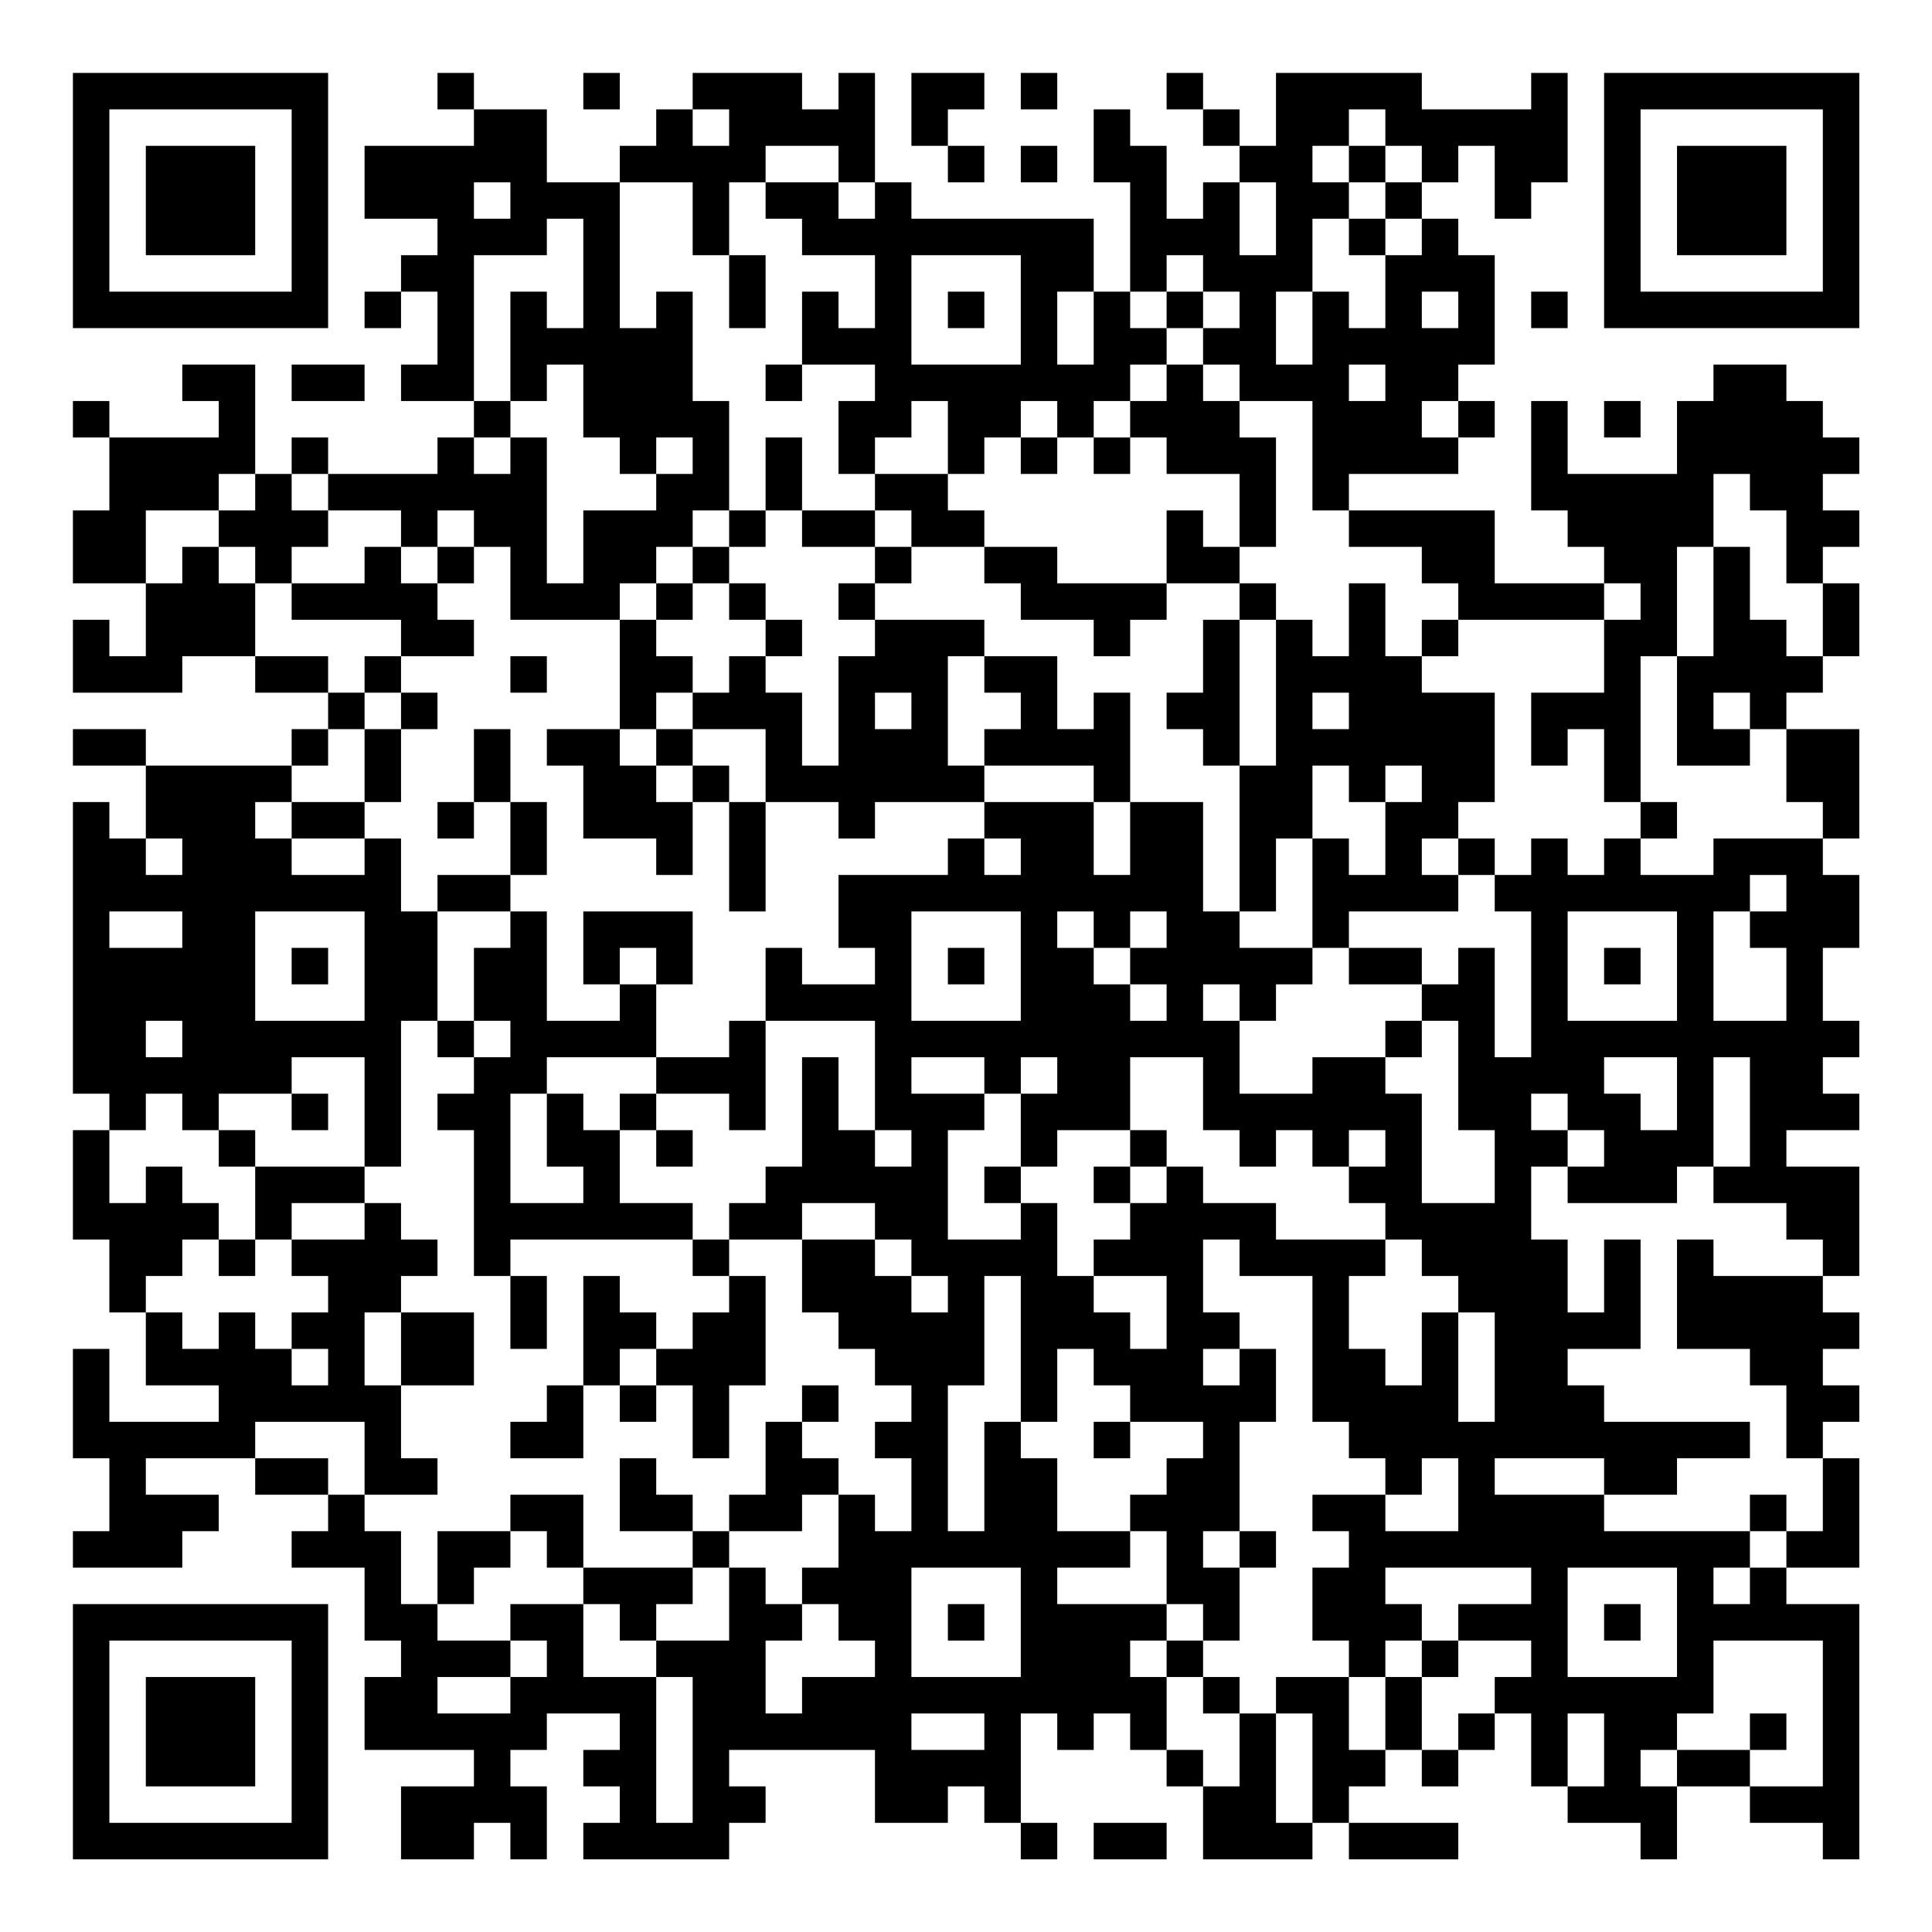 <?xml version="1.0" encoding="UTF-8"?>
<svg xmlns="http://www.w3.org/2000/svg" version="1.1" width="200" height="200" viewBox="0 0 200 200"><rect x="0" y="0" width="200" height="200" fill="#ffffff"/><g transform="scale(3.774)"><g transform="translate(2,2)"><path fill-rule="evenodd" d="M10 0L10 1L11 1L11 2L8 2L8 4L10 4L10 5L9 5L9 6L8 6L8 7L9 7L9 6L10 6L10 8L9 8L9 9L11 9L11 10L10 10L10 11L7 11L7 10L6 10L6 11L5 11L5 8L3 8L3 9L4 9L4 10L1 10L1 9L0 9L0 10L1 10L1 12L0 12L0 14L2 14L2 16L1 16L1 15L0 15L0 17L3 17L3 16L5 16L5 17L7 17L7 18L6 18L6 19L2 19L2 18L0 18L0 19L2 19L2 21L1 21L1 20L0 20L0 28L1 28L1 29L0 29L0 32L1 32L1 34L2 34L2 36L4 36L4 37L1 37L1 35L0 35L0 38L1 38L1 40L0 40L0 41L3 41L3 40L4 40L4 39L2 39L2 38L5 38L5 39L7 39L7 40L6 40L6 41L8 41L8 43L9 43L9 44L8 44L8 46L11 46L11 47L9 47L9 49L11 49L11 48L12 48L12 49L13 49L13 47L12 47L12 46L13 46L13 45L15 45L15 46L14 46L14 47L15 47L15 48L14 48L14 49L18 49L18 48L19 48L19 47L18 47L18 46L22 46L22 48L24 48L24 47L25 47L25 48L26 48L26 49L27 49L27 48L26 48L26 45L27 45L27 46L28 46L28 45L29 45L29 46L30 46L30 47L31 47L31 49L34 49L34 48L35 48L35 49L38 49L38 48L35 48L35 47L36 47L36 46L37 46L37 47L38 47L38 46L39 46L39 45L40 45L40 47L41 47L41 48L43 48L43 49L44 49L44 47L46 47L46 48L48 48L48 49L49 49L49 42L47 42L47 41L49 41L49 38L48 38L48 37L49 37L49 36L48 36L48 35L49 35L49 34L48 34L48 33L49 33L49 30L47 30L47 29L49 29L49 28L48 28L48 27L49 27L49 26L48 26L48 24L49 24L49 22L48 22L48 21L49 21L49 18L47 18L47 17L48 17L48 16L49 16L49 14L48 14L48 13L49 13L49 12L48 12L48 11L49 11L49 10L48 10L48 9L47 9L47 8L45 8L45 9L44 9L44 11L41 11L41 9L40 9L40 12L41 12L41 13L42 13L42 14L39 14L39 12L35 12L35 11L38 11L38 10L39 10L39 9L38 9L38 8L39 8L39 5L38 5L38 4L37 4L37 3L38 3L38 2L39 2L39 4L40 4L40 3L41 3L41 0L40 0L40 1L37 1L37 0L33 0L33 2L32 2L32 1L31 1L31 0L30 0L30 1L31 1L31 2L32 2L32 3L31 3L31 4L30 4L30 2L29 2L29 1L28 1L28 3L29 3L29 6L28 6L28 4L23 4L23 3L22 3L22 0L21 0L21 1L20 1L20 0L17 0L17 1L16 1L16 2L15 2L15 3L13 3L13 1L11 1L11 0ZM14 0L14 1L15 1L15 0ZM23 0L23 2L24 2L24 3L25 3L25 2L24 2L24 1L25 1L25 0ZM26 0L26 1L27 1L27 0ZM17 1L17 2L18 2L18 1ZM35 1L35 2L34 2L34 3L35 3L35 4L34 4L34 6L33 6L33 8L34 8L34 6L35 6L35 7L36 7L36 5L37 5L37 4L36 4L36 3L37 3L37 2L36 2L36 1ZM19 2L19 3L18 3L18 5L17 5L17 3L15 3L15 7L16 7L16 6L17 6L17 9L18 9L18 12L17 12L17 13L16 13L16 14L15 14L15 15L12 15L12 13L11 13L11 12L10 12L10 13L9 13L9 12L7 12L7 11L6 11L6 12L7 12L7 13L6 13L6 14L5 14L5 13L4 13L4 12L5 12L5 11L4 11L4 12L2 12L2 14L3 14L3 13L4 13L4 14L5 14L5 16L7 16L7 17L8 17L8 18L7 18L7 19L6 19L6 20L5 20L5 21L6 21L6 22L8 22L8 21L9 21L9 23L10 23L10 26L9 26L9 30L8 30L8 27L6 27L6 28L4 28L4 29L3 29L3 28L2 28L2 29L1 29L1 31L2 31L2 30L3 30L3 31L4 31L4 32L3 32L3 33L2 33L2 34L3 34L3 35L4 35L4 34L5 34L5 35L6 35L6 36L7 36L7 35L6 35L6 34L7 34L7 33L6 33L6 32L8 32L8 31L9 31L9 32L10 32L10 33L9 33L9 34L8 34L8 36L9 36L9 38L10 38L10 39L8 39L8 37L5 37L5 38L7 38L7 39L8 39L8 40L9 40L9 42L10 42L10 43L12 43L12 44L10 44L10 45L12 45L12 44L13 44L13 43L12 43L12 42L14 42L14 44L16 44L16 48L17 48L17 44L16 44L16 43L18 43L18 41L19 41L19 42L20 42L20 43L19 43L19 45L20 45L20 44L22 44L22 43L21 43L21 42L20 42L20 41L21 41L21 39L22 39L22 40L23 40L23 38L22 38L22 37L23 37L23 36L22 36L22 35L21 35L21 34L20 34L20 32L22 32L22 33L23 33L23 34L24 34L24 33L23 33L23 32L22 32L22 31L20 31L20 32L18 32L18 31L19 31L19 30L20 30L20 27L21 27L21 29L22 29L22 30L23 30L23 29L22 29L22 26L19 26L19 24L20 24L20 25L22 25L22 24L21 24L21 22L24 22L24 21L25 21L25 22L26 22L26 21L25 21L25 20L28 20L28 22L29 22L29 20L31 20L31 23L32 23L32 24L34 24L34 25L33 25L33 26L32 26L32 25L31 25L31 26L32 26L32 28L34 28L34 27L36 27L36 28L37 28L37 31L39 31L39 29L38 29L38 26L37 26L37 25L38 25L38 24L39 24L39 27L40 27L40 23L39 23L39 22L40 22L40 21L41 21L41 22L42 22L42 21L43 21L43 22L45 22L45 21L48 21L48 20L47 20L47 18L46 18L46 17L45 17L45 18L46 18L46 19L44 19L44 16L45 16L45 13L46 13L46 15L47 15L47 16L48 16L48 14L47 14L47 12L46 12L46 11L45 11L45 13L44 13L44 16L43 16L43 20L42 20L42 18L41 18L41 19L40 19L40 17L42 17L42 15L43 15L43 14L42 14L42 15L38 15L38 14L37 14L37 13L35 13L35 12L34 12L34 9L32 9L32 8L31 8L31 7L32 7L32 6L31 6L31 5L30 5L30 6L29 6L29 7L30 7L30 8L29 8L29 9L28 9L28 10L27 10L27 9L26 9L26 10L25 10L25 11L24 11L24 9L23 9L23 10L22 10L22 11L21 11L21 9L22 9L22 8L20 8L20 6L21 6L21 7L22 7L22 5L20 5L20 4L19 4L19 3L21 3L21 4L22 4L22 3L21 3L21 2ZM26 2L26 3L27 3L27 2ZM35 2L35 3L36 3L36 2ZM11 3L11 4L12 4L12 3ZM32 3L32 5L33 5L33 3ZM13 4L13 5L11 5L11 9L12 9L12 10L11 10L11 11L12 11L12 10L13 10L13 14L14 14L14 12L16 12L16 11L17 11L17 10L16 10L16 11L15 11L15 10L14 10L14 8L13 8L13 9L12 9L12 6L13 6L13 7L14 7L14 4ZM35 4L35 5L36 5L36 4ZM18 5L18 7L19 7L19 5ZM23 5L23 8L26 8L26 5ZM24 6L24 7L25 7L25 6ZM27 6L27 8L28 8L28 6ZM30 6L30 7L31 7L31 6ZM37 6L37 7L38 7L38 6ZM40 6L40 7L41 7L41 6ZM6 8L6 9L8 9L8 8ZM19 8L19 9L20 9L20 8ZM30 8L30 9L29 9L29 10L28 10L28 11L29 11L29 10L30 10L30 11L32 11L32 13L31 13L31 12L30 12L30 14L27 14L27 13L25 13L25 12L24 12L24 11L22 11L22 12L20 12L20 10L19 10L19 12L18 12L18 13L17 13L17 14L16 14L16 15L15 15L15 18L13 18L13 19L14 19L14 21L16 21L16 22L17 22L17 20L18 20L18 23L19 23L19 20L21 20L21 21L22 21L22 20L25 20L25 19L28 19L28 20L29 20L29 17L28 17L28 18L27 18L27 16L25 16L25 15L22 15L22 14L23 14L23 13L25 13L25 14L26 14L26 15L28 15L28 16L29 16L29 15L30 15L30 14L32 14L32 15L31 15L31 17L30 17L30 18L31 18L31 19L32 19L32 23L33 23L33 21L34 21L34 24L35 24L35 25L37 25L37 24L35 24L35 23L38 23L38 22L39 22L39 21L38 21L38 20L39 20L39 17L37 17L37 16L38 16L38 15L37 15L37 16L36 16L36 14L35 14L35 16L34 16L34 15L33 15L33 14L32 14L32 13L33 13L33 10L32 10L32 9L31 9L31 8ZM35 8L35 9L36 9L36 8ZM37 9L37 10L38 10L38 9ZM42 9L42 10L43 10L43 9ZM26 10L26 11L27 11L27 10ZM19 12L19 13L18 13L18 14L17 14L17 15L16 15L16 16L17 16L17 17L16 17L16 18L15 18L15 19L16 19L16 20L17 20L17 19L18 19L18 20L19 20L19 18L17 18L17 17L18 17L18 16L19 16L19 17L20 17L20 19L21 19L21 16L22 16L22 15L21 15L21 14L22 14L22 13L23 13L23 12L22 12L22 13L20 13L20 12ZM8 13L8 14L6 14L6 15L9 15L9 16L8 16L8 17L9 17L9 18L8 18L8 20L6 20L6 21L8 21L8 20L9 20L9 18L10 18L10 17L9 17L9 16L11 16L11 15L10 15L10 14L11 14L11 13L10 13L10 14L9 14L9 13ZM18 14L18 15L19 15L19 16L20 16L20 15L19 15L19 14ZM32 15L32 19L33 19L33 15ZM12 16L12 17L13 17L13 16ZM24 16L24 19L25 19L25 18L26 18L26 17L25 17L25 16ZM22 17L22 18L23 18L23 17ZM34 17L34 18L35 18L35 17ZM11 18L11 20L10 20L10 21L11 21L11 20L12 20L12 22L10 22L10 23L12 23L12 24L11 24L11 26L10 26L10 27L11 27L11 28L10 28L10 29L11 29L11 33L12 33L12 35L13 35L13 33L12 33L12 32L17 32L17 33L18 33L18 34L17 34L17 35L16 35L16 34L15 34L15 33L14 33L14 36L13 36L13 37L12 37L12 38L14 38L14 36L15 36L15 37L16 37L16 36L17 36L17 38L18 38L18 36L19 36L19 33L18 33L18 32L17 32L17 31L15 31L15 29L16 29L16 30L17 30L17 29L16 29L16 28L18 28L18 29L19 29L19 26L18 26L18 27L16 27L16 25L17 25L17 23L14 23L14 25L15 25L15 26L13 26L13 23L12 23L12 22L13 22L13 20L12 20L12 18ZM16 18L16 19L17 19L17 18ZM34 19L34 21L35 21L35 22L36 22L36 20L37 20L37 19L36 19L36 20L35 20L35 19ZM43 20L43 21L44 21L44 20ZM2 21L2 22L3 22L3 21ZM37 21L37 22L38 22L38 21ZM46 22L46 23L45 23L45 26L47 26L47 24L46 24L46 23L47 23L47 22ZM1 23L1 24L3 24L3 23ZM5 23L5 26L8 26L8 23ZM23 23L23 26L26 26L26 23ZM27 23L27 24L28 24L28 25L29 25L29 26L30 26L30 25L29 25L29 24L30 24L30 23L29 23L29 24L28 24L28 23ZM41 23L41 26L44 26L44 23ZM6 24L6 25L7 25L7 24ZM15 24L15 25L16 25L16 24ZM24 24L24 25L25 25L25 24ZM42 24L42 25L43 25L43 24ZM2 26L2 27L3 27L3 26ZM11 26L11 27L12 27L12 26ZM36 26L36 27L37 27L37 26ZM13 27L13 28L12 28L12 31L14 31L14 30L13 30L13 28L14 28L14 29L15 29L15 28L16 28L16 27ZM23 27L23 28L25 28L25 29L24 29L24 32L26 32L26 31L27 31L27 33L28 33L28 34L29 34L29 35L30 35L30 33L28 33L28 32L29 32L29 31L30 31L30 30L31 30L31 31L33 31L33 32L36 32L36 33L35 33L35 35L36 35L36 36L37 36L37 34L38 34L38 37L39 37L39 34L38 34L38 33L37 33L37 32L36 32L36 31L35 31L35 30L36 30L36 29L35 29L35 30L34 30L34 29L33 29L33 30L32 30L32 29L31 29L31 27L29 27L29 29L27 29L27 30L26 30L26 28L27 28L27 27L26 27L26 28L25 28L25 27ZM42 27L42 28L43 28L43 29L44 29L44 27ZM45 27L45 30L44 30L44 31L41 31L41 30L42 30L42 29L41 29L41 28L40 28L40 29L41 29L41 30L40 30L40 32L41 32L41 34L42 34L42 32L43 32L43 35L41 35L41 36L42 36L42 37L46 37L46 38L44 38L44 39L42 39L42 38L39 38L39 39L42 39L42 40L46 40L46 41L45 41L45 42L46 42L46 41L47 41L47 40L48 40L48 38L47 38L47 36L46 36L46 35L44 35L44 32L45 32L45 33L48 33L48 32L47 32L47 31L45 31L45 30L46 30L46 27ZM6 28L6 29L7 29L7 28ZM4 29L4 30L5 30L5 32L4 32L4 33L5 33L5 32L6 32L6 31L8 31L8 30L5 30L5 29ZM29 29L29 30L28 30L28 31L29 31L29 30L30 30L30 29ZM25 30L25 31L26 31L26 30ZM31 32L31 34L32 34L32 35L31 35L31 36L32 36L32 35L33 35L33 37L32 37L32 40L31 40L31 41L32 41L32 43L31 43L31 42L30 42L30 40L29 40L29 39L30 39L30 38L31 38L31 37L29 37L29 36L28 36L28 35L27 35L27 37L26 37L26 33L25 33L25 36L24 36L24 40L25 40L25 37L26 37L26 38L27 38L27 40L29 40L29 41L27 41L27 42L30 42L30 43L29 43L29 44L30 44L30 46L31 46L31 47L32 47L32 45L33 45L33 48L34 48L34 45L33 45L33 44L35 44L35 46L36 46L36 44L37 44L37 46L38 46L38 45L39 45L39 44L40 44L40 43L38 43L38 42L40 42L40 41L36 41L36 42L37 42L37 43L36 43L36 44L35 44L35 43L34 43L34 41L35 41L35 40L34 40L34 39L36 39L36 40L38 40L38 38L37 38L37 39L36 39L36 38L35 38L35 37L34 37L34 33L32 33L32 32ZM9 34L9 36L11 36L11 34ZM15 35L15 36L16 36L16 35ZM20 36L20 37L19 37L19 39L18 39L18 40L17 40L17 39L16 39L16 38L15 38L15 40L17 40L17 41L14 41L14 39L12 39L12 40L10 40L10 42L11 42L11 41L12 41L12 40L13 40L13 41L14 41L14 42L15 42L15 43L16 43L16 42L17 42L17 41L18 41L18 40L20 40L20 39L21 39L21 38L20 38L20 37L21 37L21 36ZM28 37L28 38L29 38L29 37ZM46 39L46 40L47 40L47 39ZM32 40L32 41L33 41L33 40ZM23 41L23 44L26 44L26 41ZM41 41L41 44L44 44L44 41ZM24 42L24 43L25 43L25 42ZM42 42L42 43L43 43L43 42ZM30 43L30 44L31 44L31 45L32 45L32 44L31 44L31 43ZM37 43L37 44L38 44L38 43ZM45 43L45 45L44 45L44 46L43 46L43 47L44 47L44 46L46 46L46 47L48 47L48 43ZM23 45L23 46L25 46L25 45ZM41 45L41 47L42 47L42 45ZM46 45L46 46L47 46L47 45ZM28 48L28 49L30 49L30 48ZM0 0L0 7L7 7L7 0ZM1 1L1 6L6 6L6 1ZM2 2L2 5L5 5L5 2ZM42 0L42 7L49 7L49 0ZM43 1L43 6L48 6L48 1ZM44 2L44 5L47 5L47 2ZM0 42L0 49L7 49L7 42ZM1 43L1 48L6 48L6 43ZM2 44L2 47L5 47L5 44Z" fill="#000000"/></g></g></svg>
